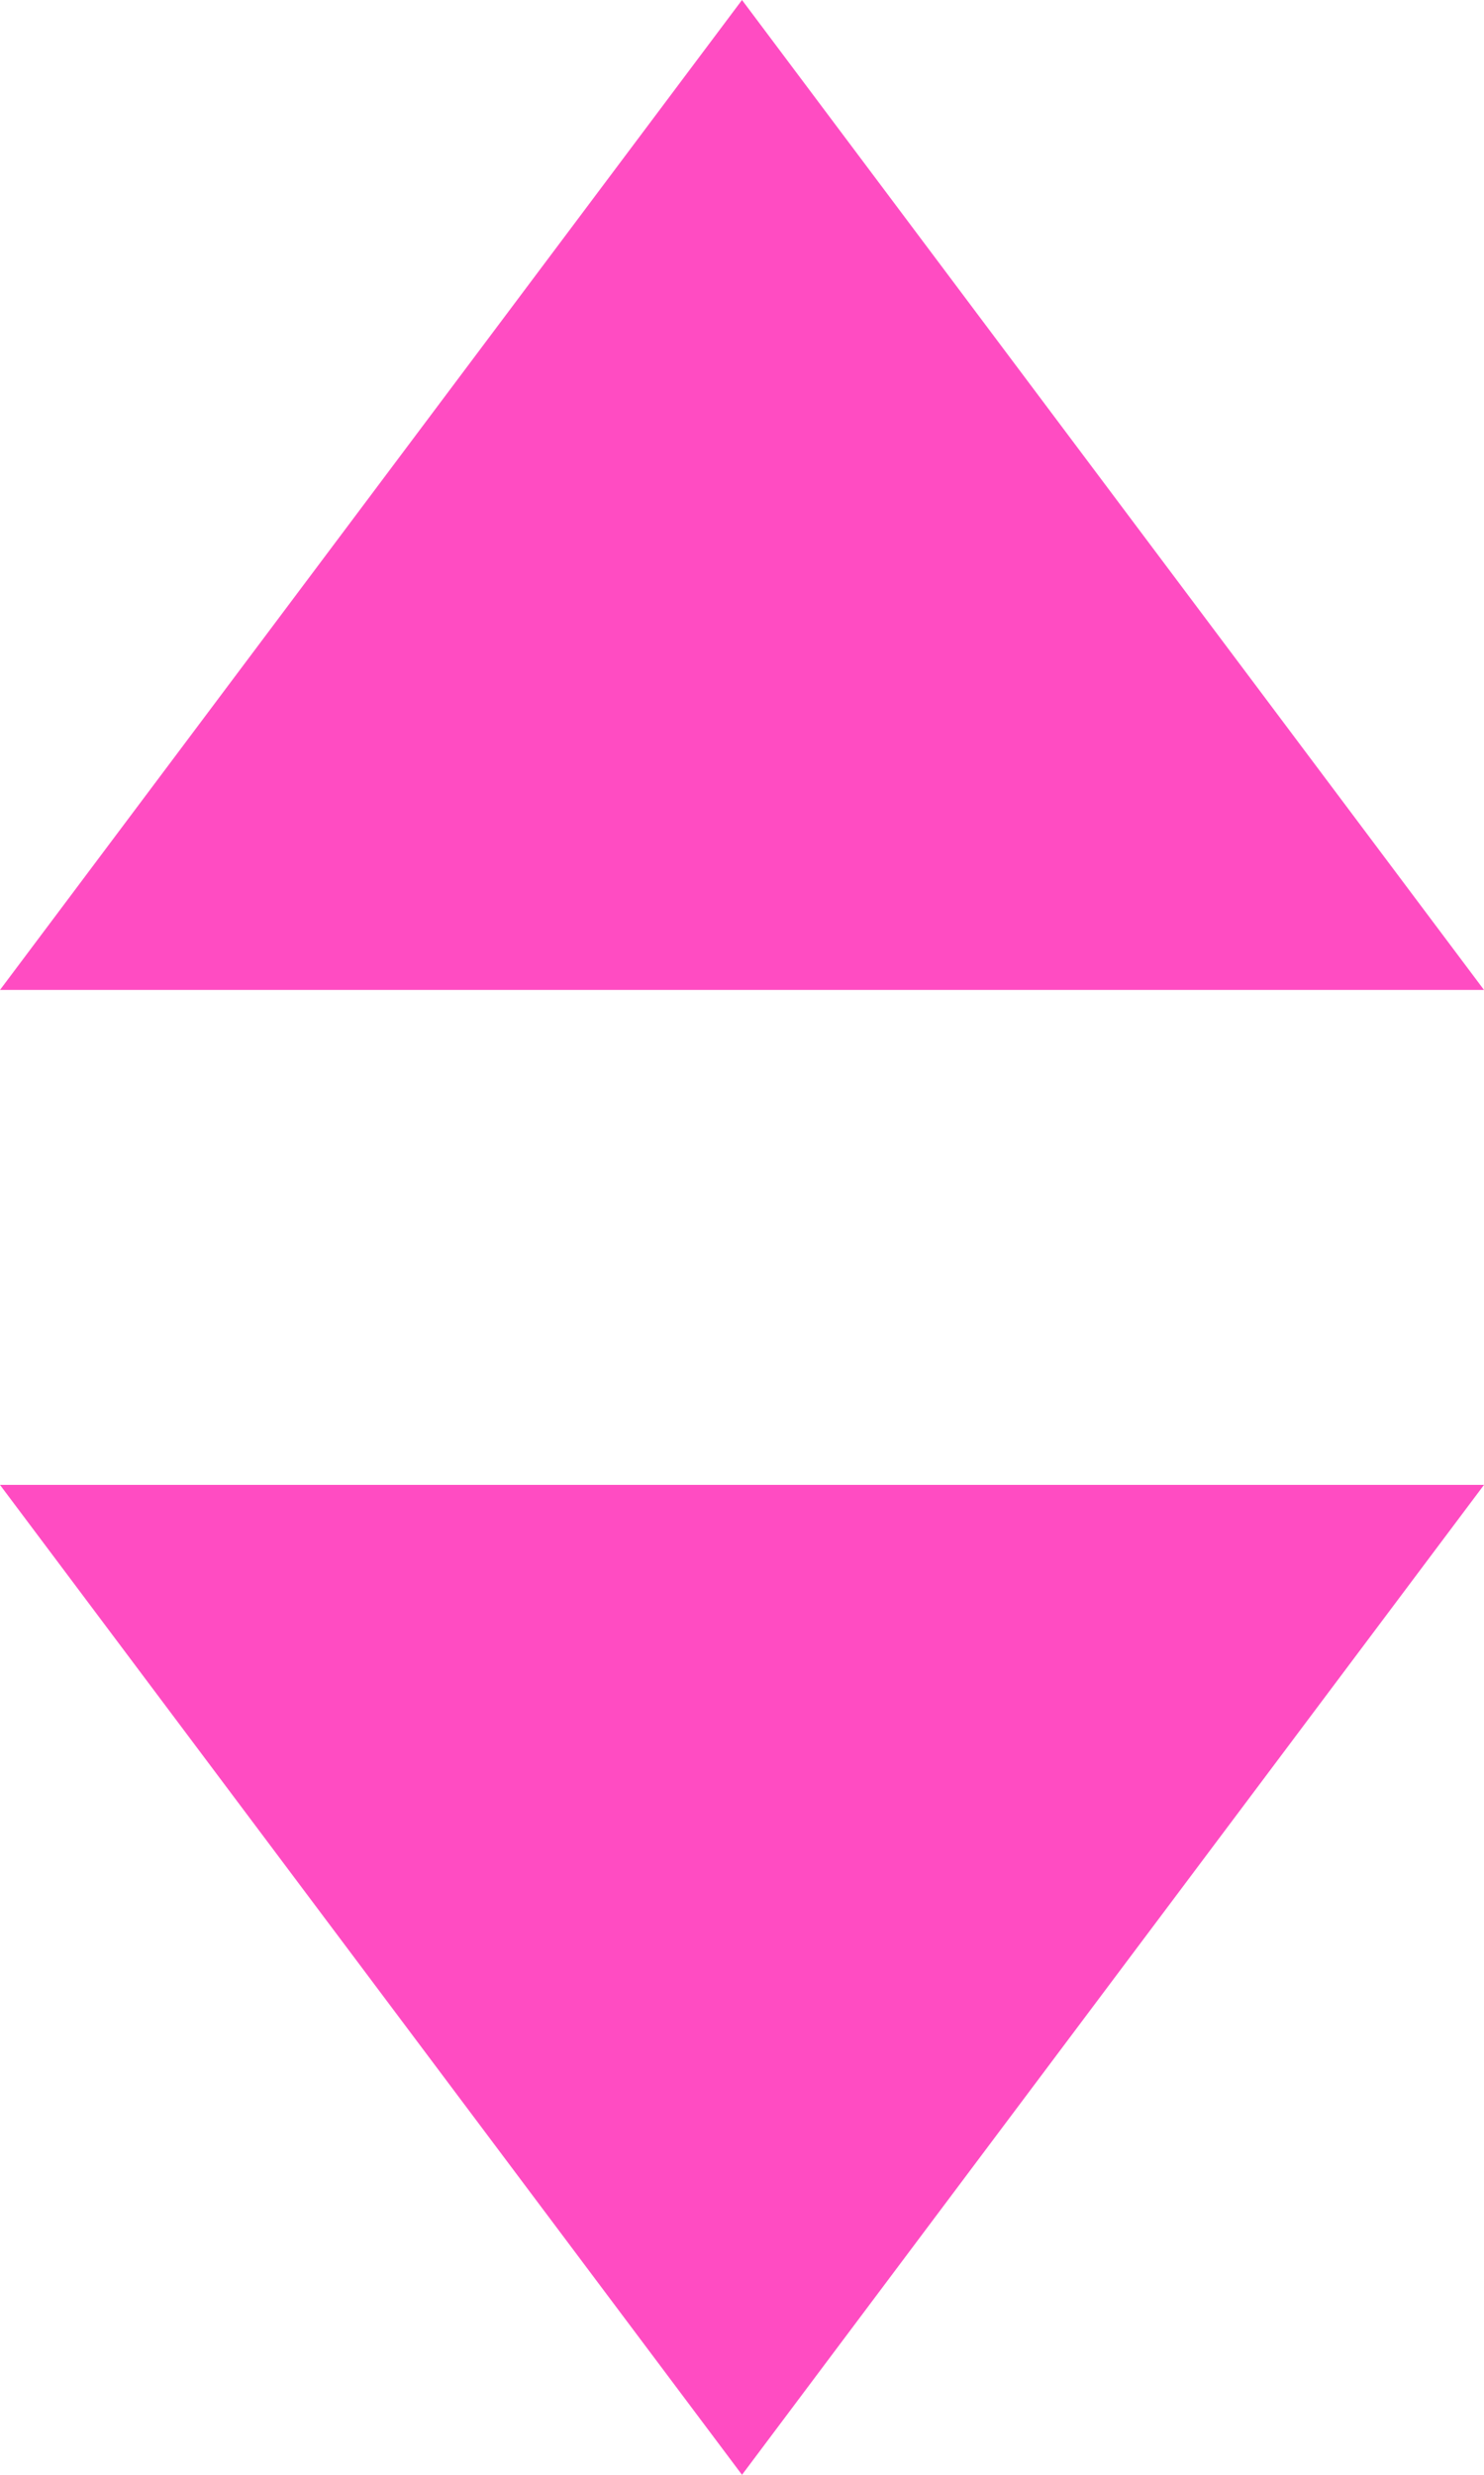<?xml version="1.0" encoding="utf-8"?>
<!-- Generator: Avocode 2.4.5 - http://avocode.com -->
<svg height="10" width="6" xmlns:xlink="http://www.w3.org/1999/xlink" xmlns="http://www.w3.org/2000/svg" viewBox="0 0 6 10">
    <path fill="#ff4cc2" fill-rule="evenodd" d="M 3 0 C 3 0 6 4 6 4 C 6 4 0 4 0 4 C 0 4 3 0 3 0 Z M 3 10 C 3 10 0 6 0 6 C 0 6 6 6 6 6 C 6 6 3 10 3 10 Z" />
</svg>